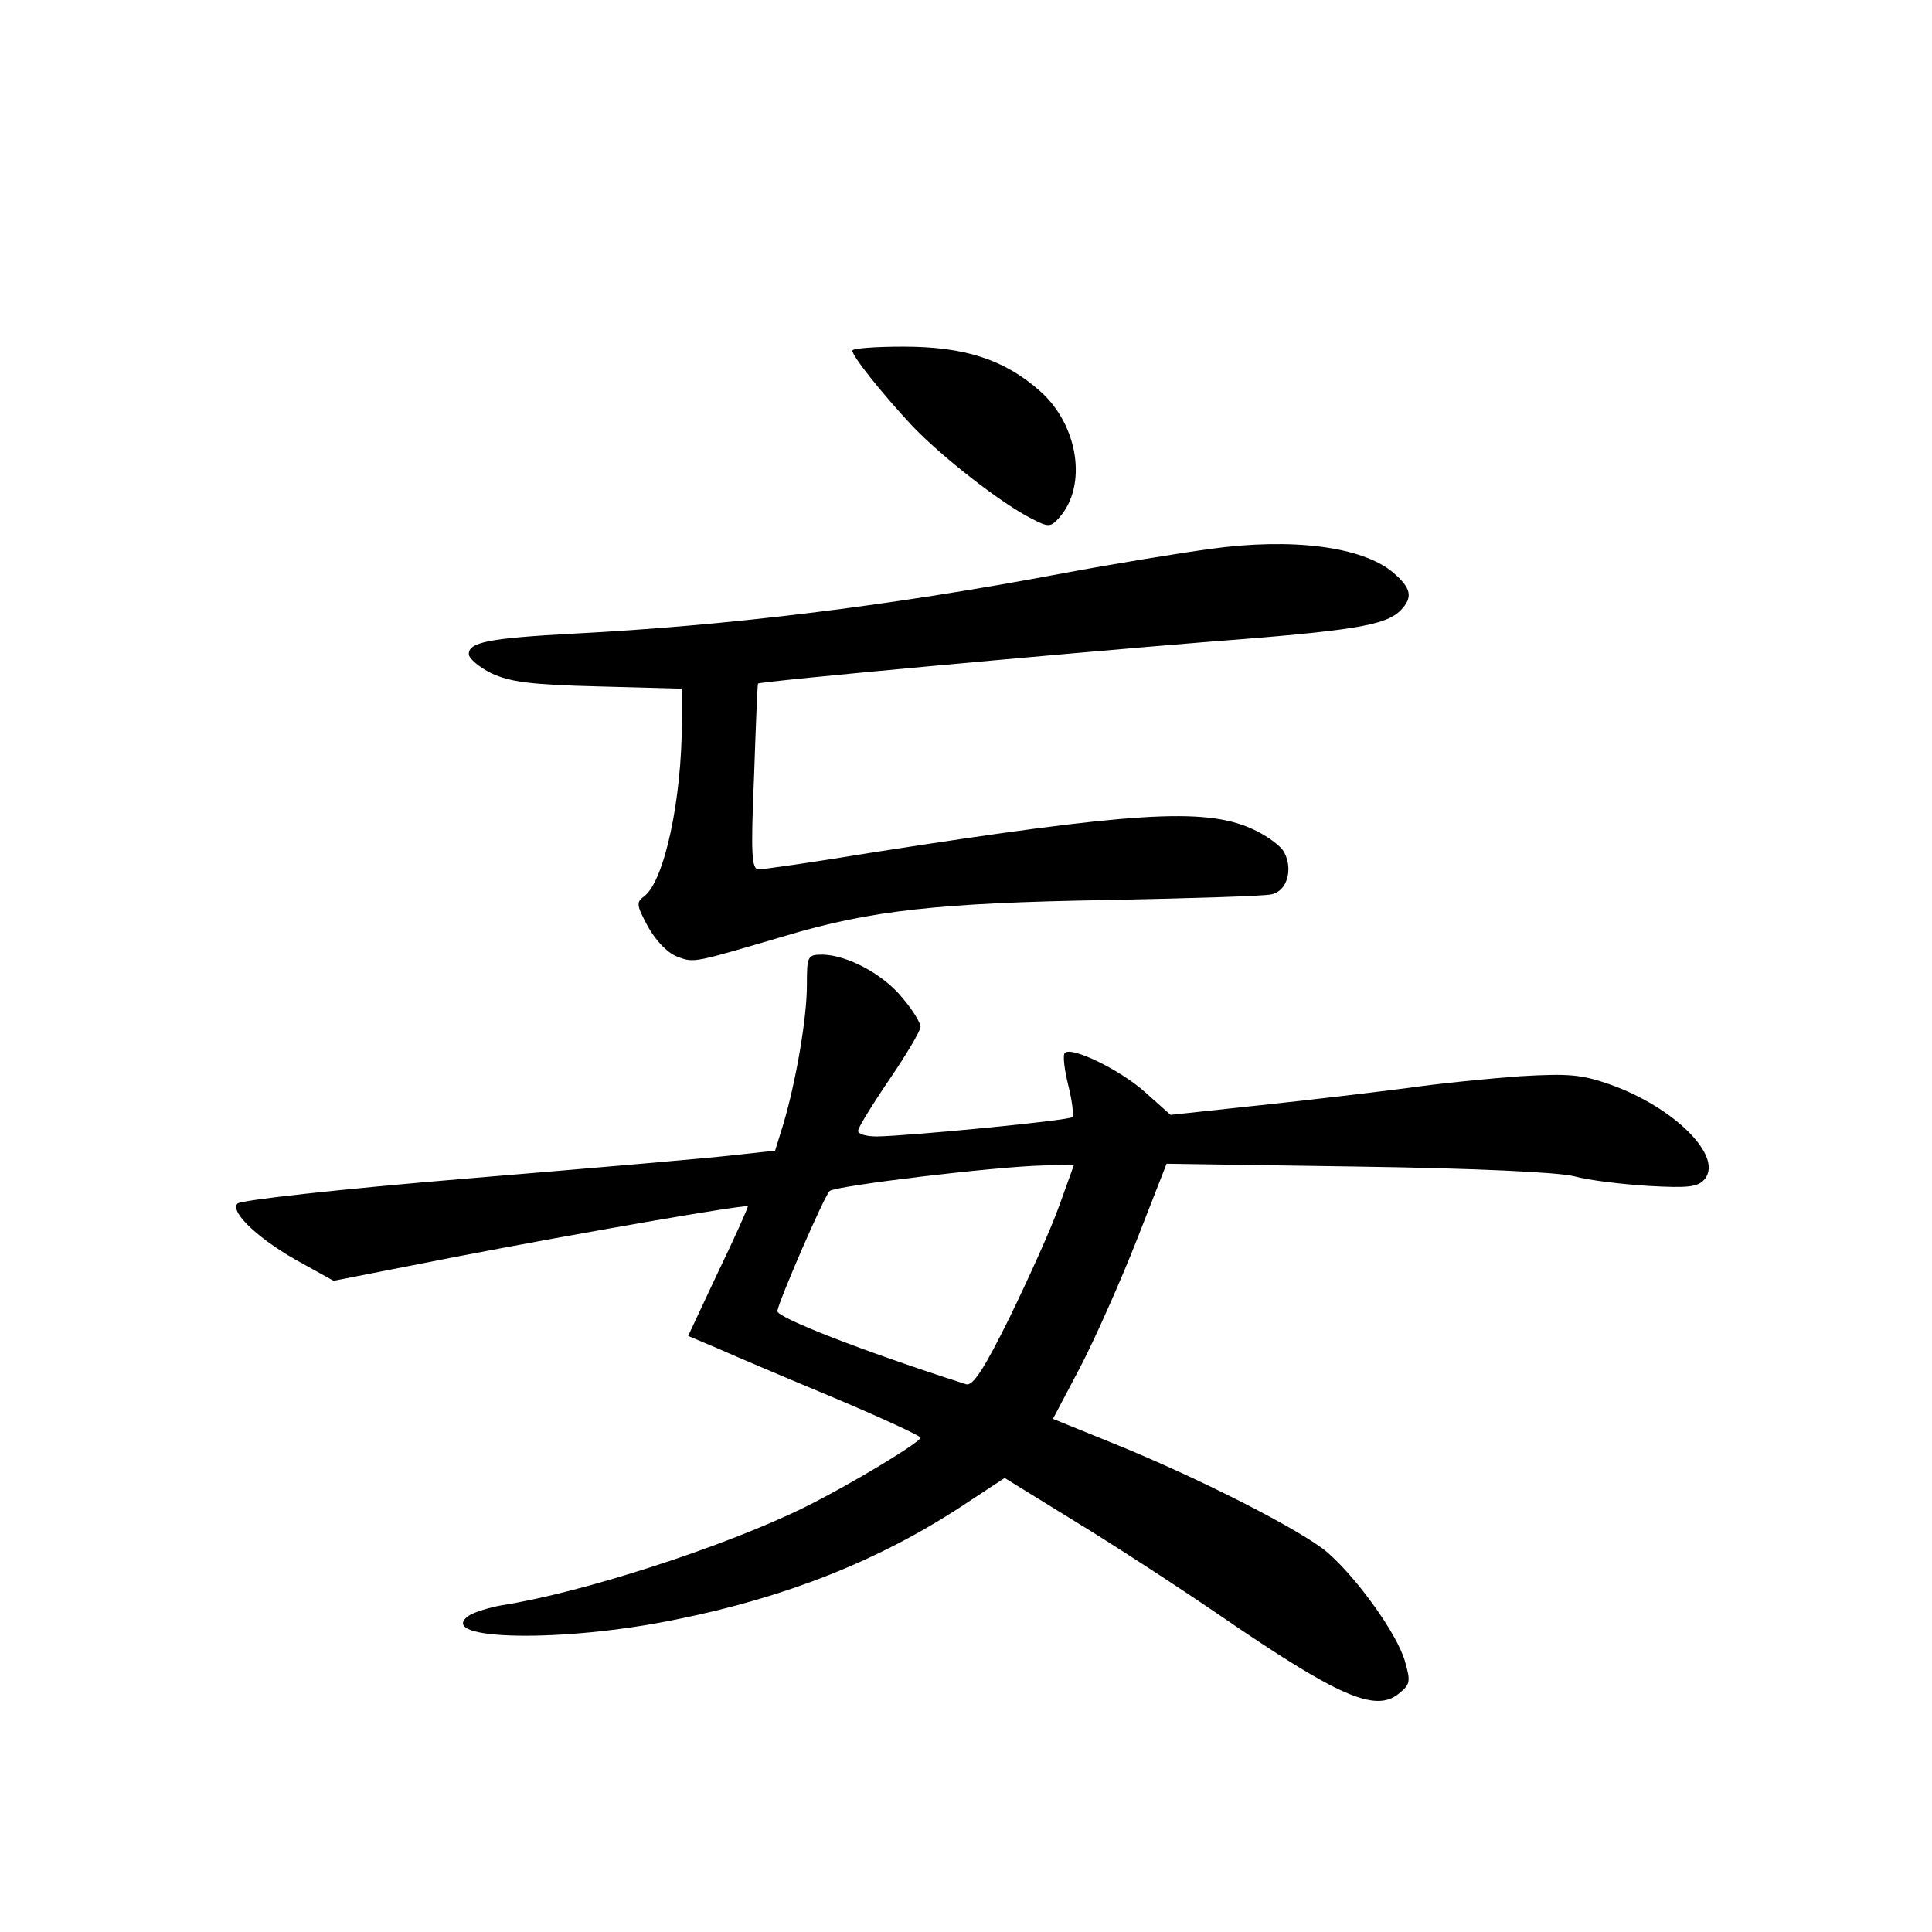 <?xml version="1.0" standalone="no"?>
<!DOCTYPE svg PUBLIC "-//W3C//DTD SVG 20010904//EN"
 "http://www.w3.org/TR/2001/REC-SVG-20010904/DTD/svg10.dtd">
<svg version="1.0" xmlns="http://www.w3.org/2000/svg"
 width="340pt" height="340pt" viewBox="0 0 340 340"
 preserveAspectRatio="xMidYMid meet">
<g transform="translate(0,340) scale(0.1,-0.1)"
fill="#000000" stroke="none">
<path d="M1500 2783 c0 -10 51 -74 104 -131 52 -55 158 -138 212 -165 29 -15
33 -15 48 2 50 56 34 163 -34 223 -62 55 -132 78 -240 78 -50 0 -90 -3 -90 -7z"/>
<path d="M2130 2434 c-52 -7 -169 -26 -260 -43 -307 -58 -590 -92 -859 -106
-150 -8 -186 -15 -186 -36 0 -8 18 -23 40 -34 33 -15 67 -20 188 -23 l147 -4
0 -57 c0 -139 -31 -281 -66 -308 -15 -11 -14 -16 7 -55 15 -26 35 -46 52 -52
29 -11 29 -10 189 37 150 45 271 58 563 63 149 3 280 7 292 10 28 5 39 44 23
74 -6 12 -33 31 -58 42 -84 37 -209 29 -665 -42 -103 -17 -194 -30 -202 -30
-12 0 -14 25 -8 163 3 89 6 163 7 164 3 4 539 53 786 73 262 20 318 29 345 56
22 23 19 39 -14 67 -54 45 -177 61 -321 41z"/>
<path d="M1420 1666 c0 -57 -19 -169 -42 -246 l-14 -45 -74 -8 c-41 -5 -252
-23 -468 -41 -228 -19 -398 -38 -404 -44 -15 -15 42 -67 115 -106 l54 -30 214
42 c218 42 511 93 515 89 1 -1 -22 -53 -52 -115 l-53 -113 52 -22 c29 -13 121
-52 205 -87 83 -35 152 -67 152 -70 0 -8 -124 -83 -205 -123 -138 -68 -390
-150 -532 -172 -22 -4 -49 -12 -59 -19 -58 -43 168 -47 366 -6 194 39 357 104
502 199 l76 50 120 -74 c66 -40 183 -116 259 -168 207 -142 273 -171 314 -138
21 17 22 21 11 59 -14 47 -83 144 -136 190 -44 38 -226 131 -377 192 l-106 43
48 91 c26 50 71 151 100 225 l52 133 336 -5 c209 -3 353 -10 381 -17 25 -7 83
-14 131 -17 71 -4 87 -2 99 12 33 40 -54 127 -168 167 -49 17 -71 19 -157 14
-55 -4 -145 -13 -200 -21 -55 -7 -171 -21 -257 -30 l-158 -17 -46 41 c-44 39
-129 80 -140 68 -4 -3 -1 -29 6 -57 7 -28 10 -54 7 -56 -6 -6 -286 -33 -344
-34 -18 0 -33 4 -33 10 0 5 25 46 55 90 30 44 55 86 55 93 0 7 -14 30 -32 51
-34 42 -97 75 -140 76 -27 0 -28 -2 -28 -54z m444 -388 c-14 -40 -54 -128 -87
-196 -45 -91 -65 -122 -77 -118 -181 58 -335 118 -332 129 4 21 82 201 92 211
9 9 290 43 377 45 l53 1 -26 -72z"/>
</g>
</svg>
